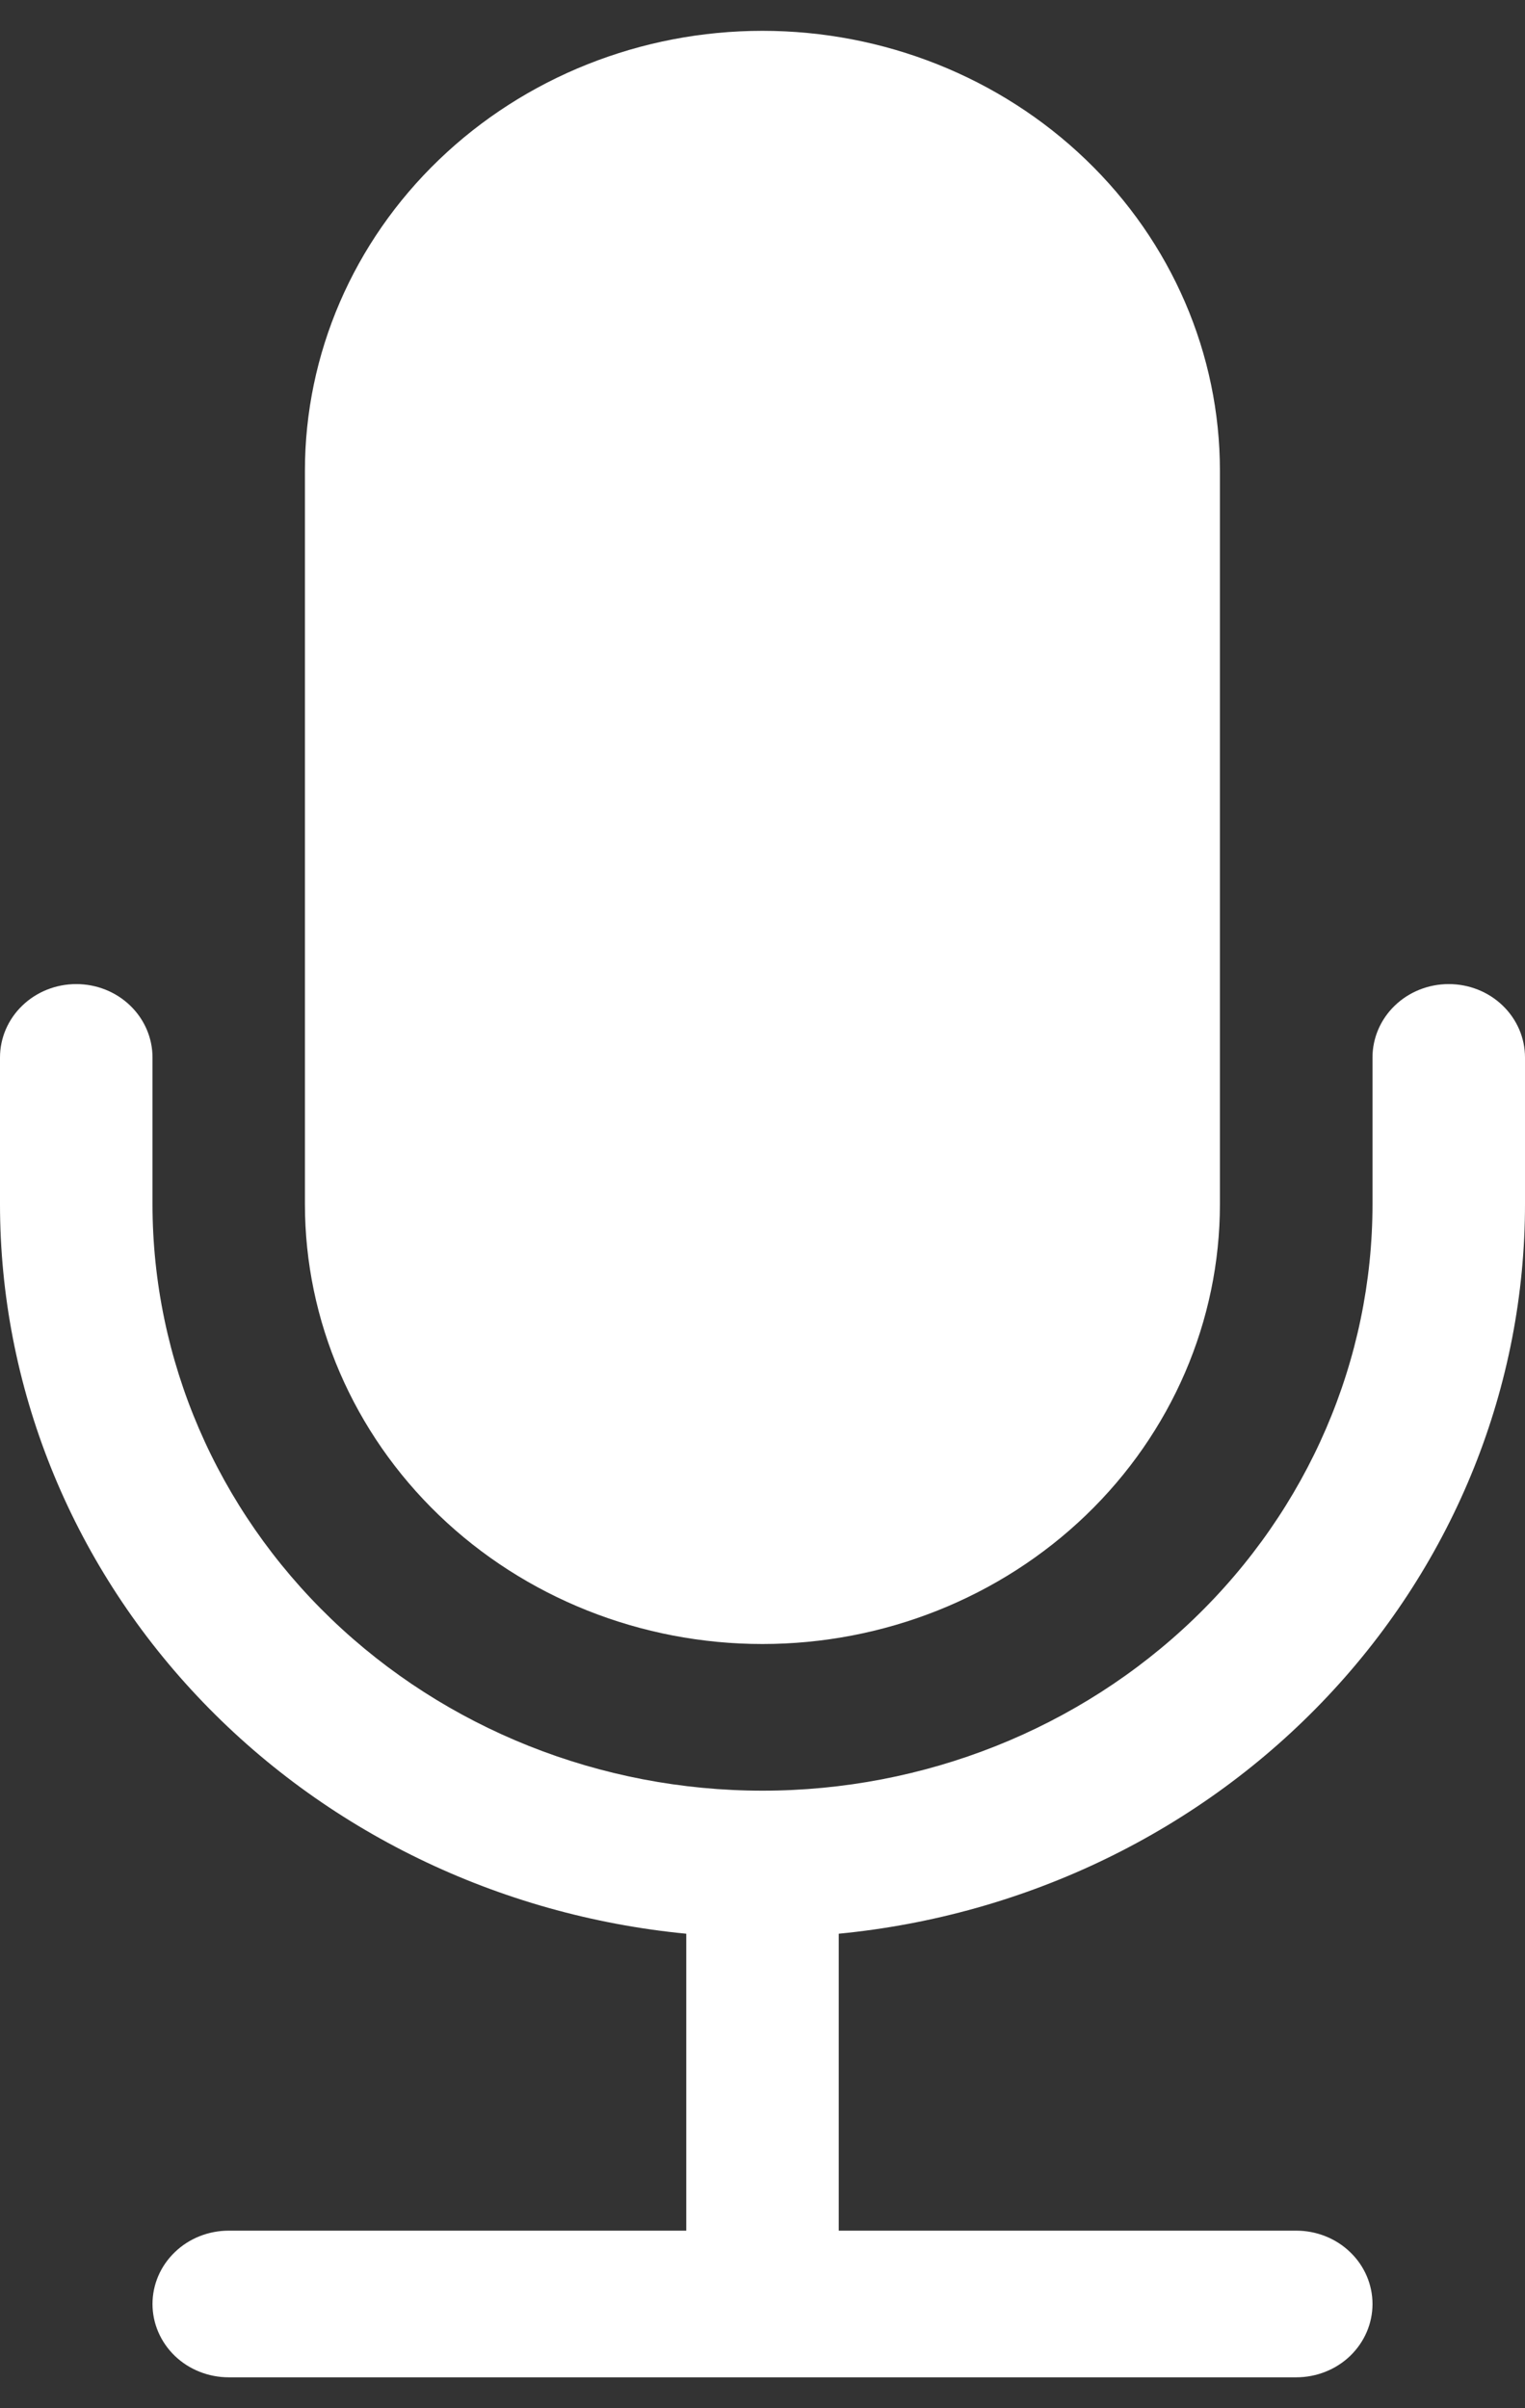 <svg width="19" height="30" viewBox="0 0 19 30" fill="none" xmlns="http://www.w3.org/2000/svg">
<rect x="0" y="0" width="19" height="30" fill="#333333" stroke="none"/>
<path d="M3.799 5.865C3.799 4.411 4.4 3.017 5.469 1.99C6.538 0.962 7.988 0.384 9.499 0.384C11.011 0.384 12.461 0.962 13.53 1.99C14.599 3.017 15.199 4.411 15.199 5.865V15C15.199 16.453 14.599 17.847 13.53 18.875C12.461 19.903 11.011 20.48 9.499 20.48C7.988 20.48 6.538 19.903 5.469 18.875C4.4 17.847 3.799 16.453 3.799 15V5.865Z" fill="white"/>
<path d="M0.95 12.259C1.202 12.259 1.444 12.355 1.622 12.527C1.8 12.698 1.9 12.931 1.9 13.173V15C1.9 16.938 2.701 18.797 4.126 20.167C5.551 21.537 7.484 22.307 9.5 22.307C11.516 22.307 13.449 21.537 14.874 20.167C16.299 18.797 17.1 16.938 17.1 15V13.173C17.1 12.931 17.2 12.698 17.378 12.527C17.556 12.355 17.798 12.259 18.05 12.259C18.302 12.259 18.544 12.355 18.722 12.527C18.9 12.698 19 12.931 19 13.173V15C19 17.264 18.125 19.448 16.545 21.127C14.966 22.807 12.793 23.862 10.45 24.089V27.788H16.15C16.402 27.788 16.644 27.884 16.822 28.056C17 28.227 17.1 28.459 17.1 28.702C17.1 28.944 17 29.176 16.822 29.348C16.644 29.519 16.402 29.615 16.15 29.615H2.85C2.598 29.615 2.356 29.519 2.178 29.348C2 29.176 1.9 28.944 1.9 28.702C1.9 28.459 2 28.227 2.178 28.056C2.356 27.884 2.598 27.788 2.85 27.788H8.55V24.089C6.207 23.862 4.034 22.807 2.455 21.127C0.875 19.448 -2.95862e-05 17.264 7.50512e-10 15V13.173C7.50512e-10 12.931 0.1 12.698 0.278 12.527C0.456 12.355 0.698 12.259 0.95 12.259Z" fill="white"/>
</svg>
